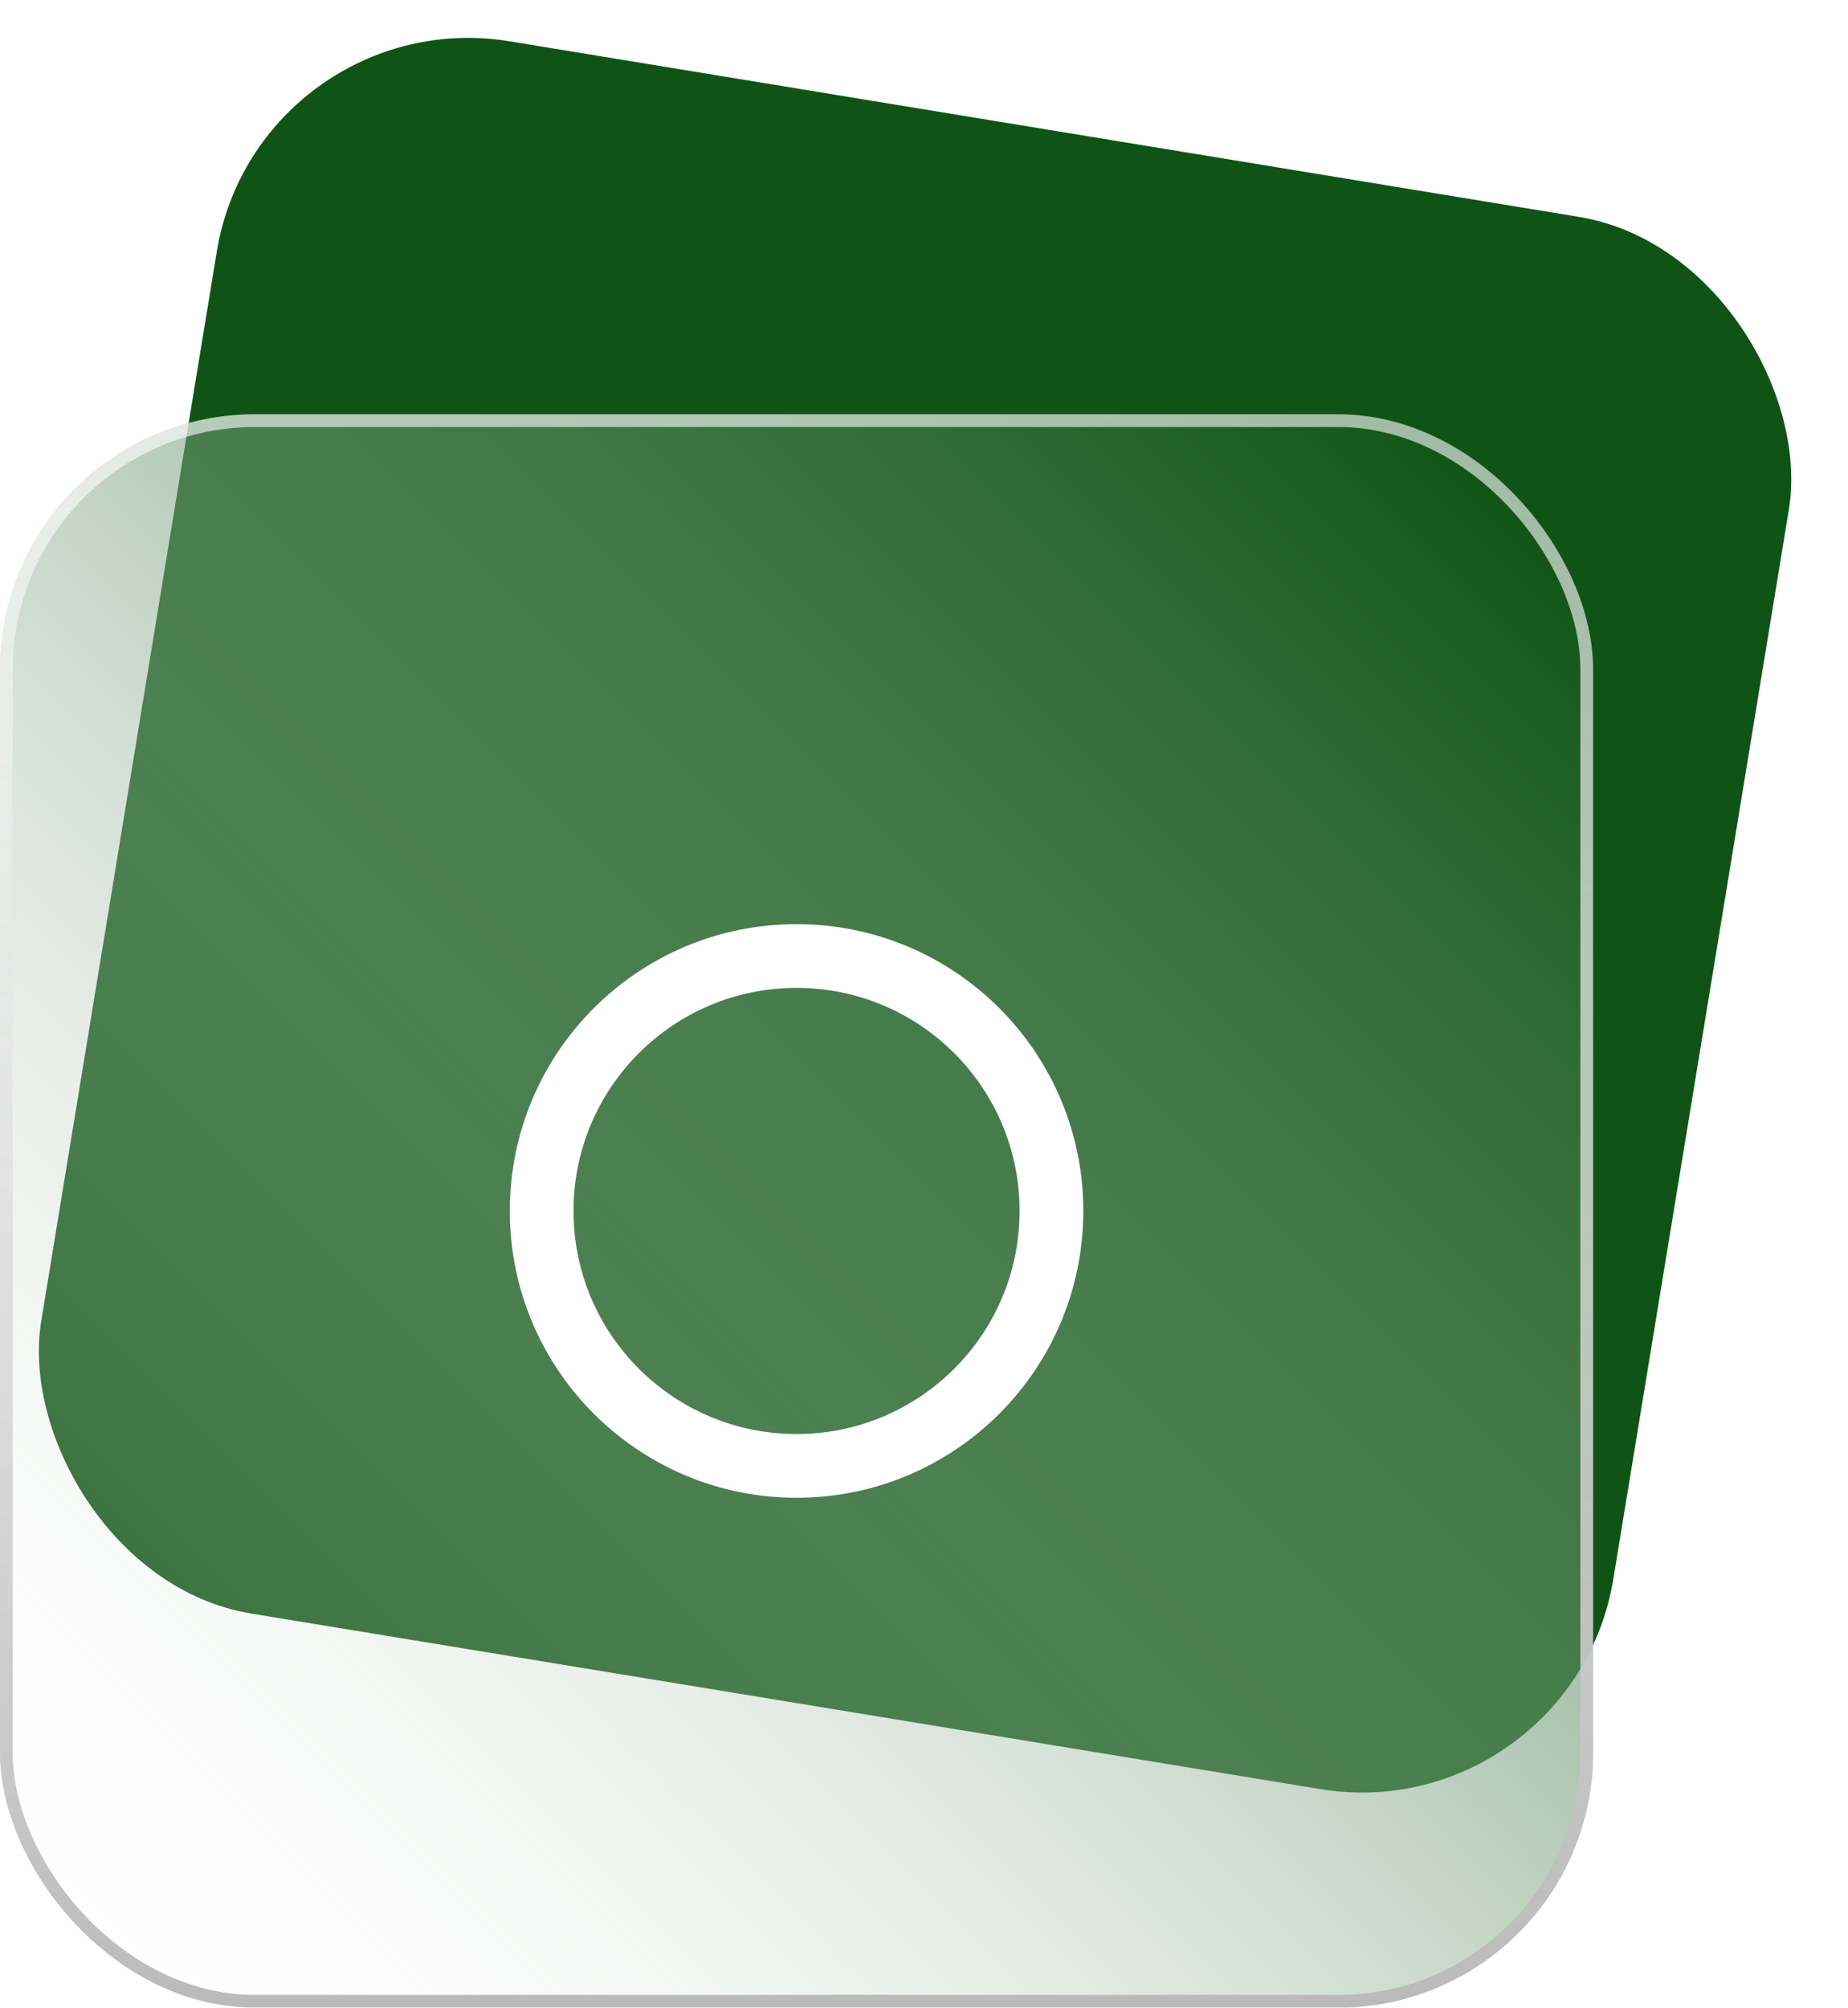 <svg width="58" height="63" viewBox="0 0 58 63" fill="none" xmlns="http://www.w3.org/2000/svg">
<rect x="8.1" width="50" height="50" rx="8" transform="rotate(9.323 8.1 0)" fill="#0F5416"/>
<g filter="url(#filter0_b_2051_1500)">
<rect y="13" width="50" height="50" rx="8" fill="url(#paint0_linear_2051_1500)"/>
<rect x="0.2" y="13.2" width="49.6" height="49.6" rx="7.8" stroke="url(#paint1_linear_2051_1500)" stroke-width="0.4"/>
</g>
<circle cx="25" cy="38" r="8" stroke="white" stroke-width="2"/>
<defs>
<filter id="filter0_b_2051_1500" x="-6" y="7" width="62" height="62" filterUnits="userSpaceOnUse" color-interpolation-filters="sRGB">
<feFlood flood-opacity="0" result="BackgroundImageFix"/>
<feGaussianBlur in="BackgroundImageFix" stdDeviation="3"/>
<feComposite in2="SourceAlpha" operator="in" result="effect1_backgroundBlur_2051_1500"/>
<feBlend mode="normal" in="SourceGraphic" in2="effect1_backgroundBlur_2051_1500" result="shape"/>
</filter>
<linearGradient id="paint0_linear_2051_1500" x1="2.5" y1="60.5" x2="47.5" y2="15.5" gradientUnits="userSpaceOnUse">
<stop stop-color="white" stop-opacity="0.1"/>
<stop offset="1" stop-color="#0F5416" stop-opacity="0.9"/>
</linearGradient>
<linearGradient id="paint1_linear_2051_1500" x1="25" y1="13" x2="25" y2="63" gradientUnits="userSpaceOnUse">
<stop stop-color="white" stop-opacity="0.6"/>
<stop offset="1" stop-color="#BABABA"/>
</linearGradient>
</defs>
</svg>
